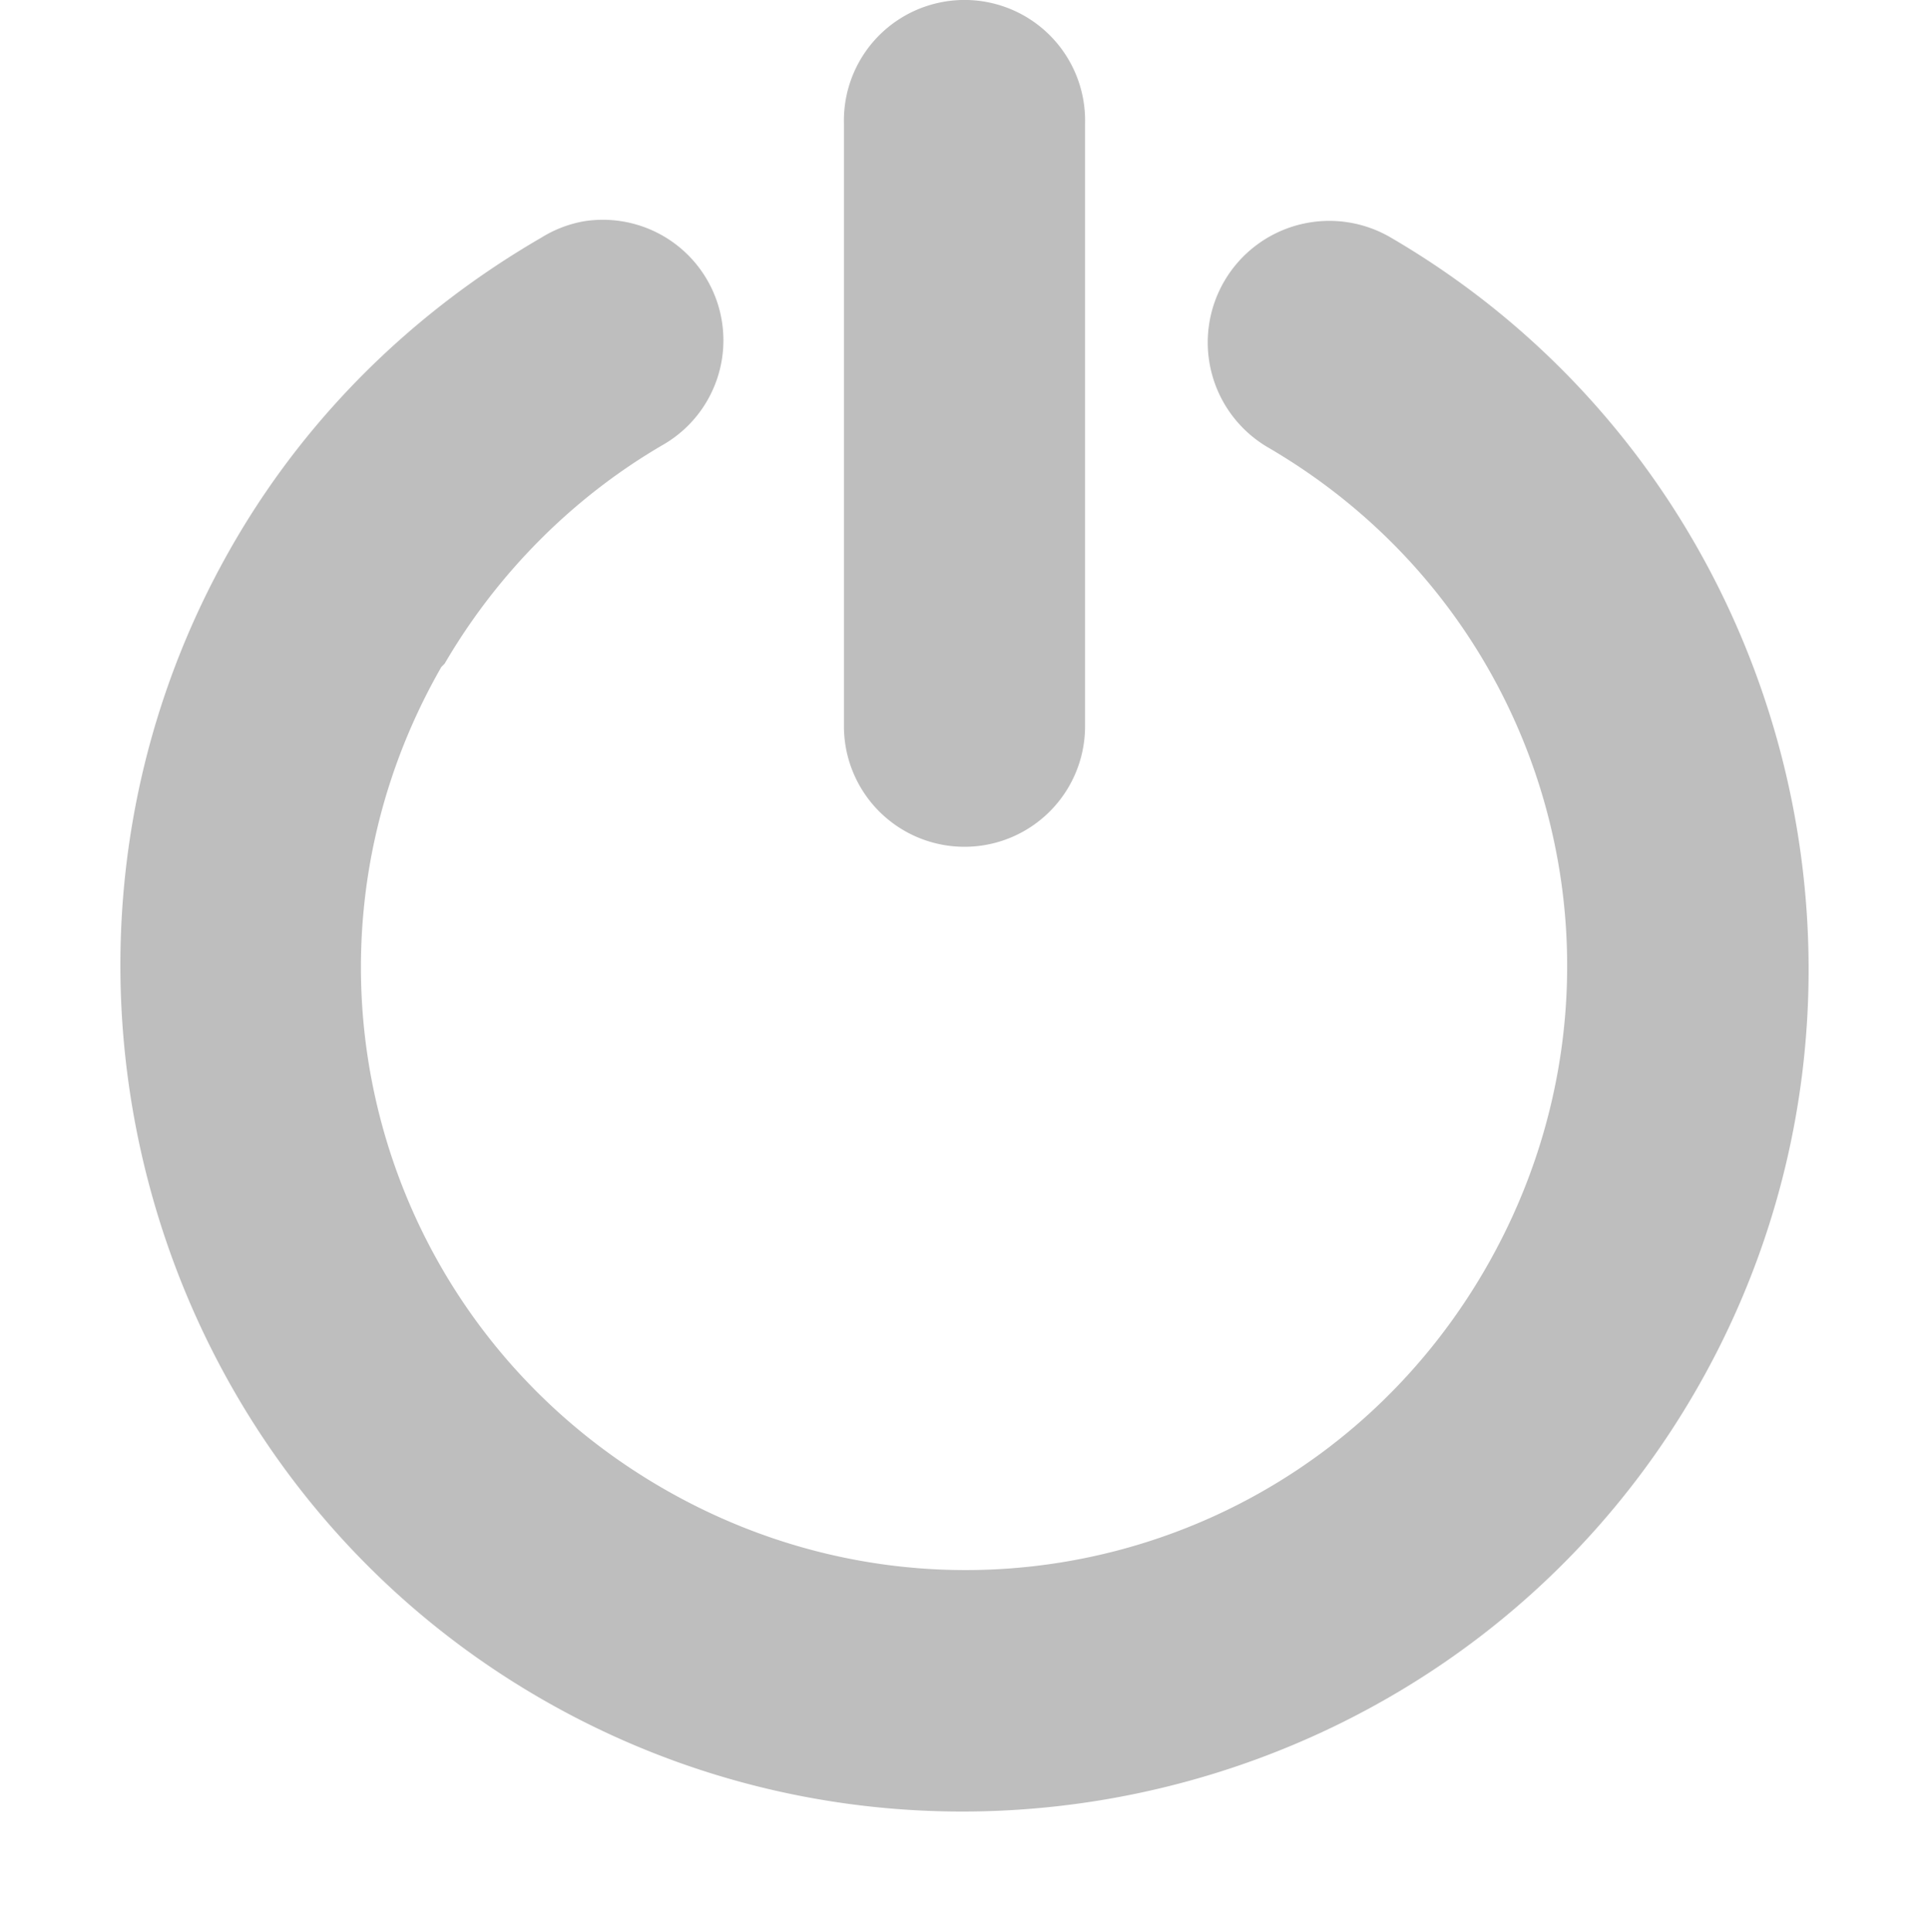 <?xml version='1.0' encoding='UTF-8'?>
<!-- Created with Inkscape (http://www.inkscape.org/) -->

<svg xmlns:cc='http://creativecommons.org/ns#' xmlns:inkscape='http://www.inkscape.org/namespaces/inkscape' xmlns:svg='http://www.w3.org/2000/svg' id='svg7384' xmlns:sodipodi='http://sodipodi.sourceforge.net/DTD/sodipodi-0.dtd' sodipodi:docname='system-shutdown-symbolic.svg' version='1.1' inkscape:version='0.48.0 r9654' height='16.024' xmlns:dc='http://purl.org/dc/elements/1.1/' xmlns:rdf='http://www.w3.org/1999/02/22-rdf-syntax-ns#' xmlns='http://www.w3.org/2000/svg' width='16'>
  <sodipodi:namedview inkscape:cy='-1.3922' pagecolor='#555753' borderopacity='1' showborder='false' inkscape:bbox-paths='false' guidetolerance='10' inkscape:window-width='1310' showguides='true' inkscape:object-nodes='true' inkscape:snap-bbox='true' inkscape:pageshadow='2' inkscape:guide-bbox='true' inkscape:snap-nodes='false' bordercolor='#666666' objecttolerance='10' id='namedview88' showgrid='false' inkscape:window-maximized='0' inkscape:window-x='54' inkscape:snap-global='true' inkscape:window-y='26' gridtolerance='10' inkscape:window-height='690' inkscape:snap-to-guides='true' inkscape:current-layer='layer12' inkscape:zoom='5.6568542' inkscape:cx='37.47387' inkscape:snap-grids='true' inkscape:pageopacity='1'>
    <inkscape:grid spacingx='1px' spacingy='1px' id='grid4866' empspacing='2' enabled='true' type='xygrid' snapvisiblegridlinesonly='true' visible='true'/>
  </sodipodi:namedview>
  <title id='title9167'>Gnome Symbolic Icon Theme</title>
  <defs id='defs7386'/>
  <g inkscape:label='status' transform='translate(-100,-685.976)' inkscape:groupmode='layer' id='layer9' style='display:inline'/>
  <g inkscape:label='devices' transform='translate(-100,-685.976)' inkscape:groupmode='layer' id='layer10'/>
  <g inkscape:label='apps' transform='translate(-100,-685.976)' inkscape:groupmode='layer' id='layer11'/>
  <g inkscape:label='actions' transform='translate(-100,-685.976)' inkscape:groupmode='layer' id='layer12'>

    <path inkscape:connector-curvature='0' d='m 104.84,687.812 a 1,1 0 0 0 -0.348,0.134 c -1.053,0.61 -1.931,1.466 -2.544,2.518 -1.94,3.33 -0.812,7.649 2.517,9.589 3.33,1.94 7.647,0.812 9.587,-2.518 1.94,-3.33 0.812,-7.649 -2.517,-9.589 a 1.008,1.008 0 1 0 -1.018,1.741 c 2.396,1.396 3.19,4.434 1.794,6.83 -1.396,2.396 -4.433,3.191 -6.829,1.795 -2.385,-1.39 -3.192,-4.412 -1.821,-6.804 l 0.027,-0.027 c 0.438,-0.751 1.069,-1.386 1.821,-1.821 a 1,1 0 0 0 -0.669,-1.848 z' id='path3869-2' style='font-size:medium;font-style:normal;font-variant:normal;font-weight:normal;font-stretch:normal;text-indent:0;text-align:start;text-decoration:none;line-height:normal;letter-spacing:normal;word-spacing:normal;text-transform:none;direction:ltr;block-progression:tb;writing-mode:lr-tb;text-anchor:start;baseline-shift:baseline;color:#000000;fill:#bebebe;fill-opacity:1;stroke:none;stroke-width:2.334;marker:none;visibility:visible;display:inline;overflow:visible;enable-background:accumulate;font-family:Sans;-inkscape-font-specification:Sans'/>
    <path inkscape:connector-curvature='0' d='M 107.781,686 A 1,1 0 0 0 107,687 l 0,5 a 1,1 0 1 0 2,0 l 0,-5 a 1,1 0 0 0 -1.219,-1 z' id='path4710' style='font-size:medium;font-style:normal;font-variant:normal;font-weight:normal;font-stretch:normal;text-indent:0;text-align:start;text-decoration:none;line-height:normal;letter-spacing:normal;word-spacing:normal;text-transform:none;direction:ltr;block-progression:tb;writing-mode:lr-tb;text-anchor:start;baseline-shift:baseline;color:#000000;fill:#bebebe;fill-opacity:1;stroke:none;stroke-width:2;marker:none;visibility:visible;display:inline;overflow:visible;enable-background:accumulate;font-family:Sans;-inkscape-font-specification:Sans'/>
  </g>
  <g inkscape:label='places' transform='translate(-100,-685.976)' inkscape:groupmode='layer' id='layer13'/>
  <g inkscape:label='mimetypes' transform='translate(-100,-685.976)' inkscape:groupmode='layer' id='layer14'/>
  <g inkscape:label='emblems' transform='translate(-100,-685.976)' inkscape:groupmode='layer' id='layer15' style='display:inline'/>
  <g inkscape:label='categories' transform='translate(-100,-685.976)' inkscape:groupmode='layer' id='g4953' style='display:inline'/>
</svg>

